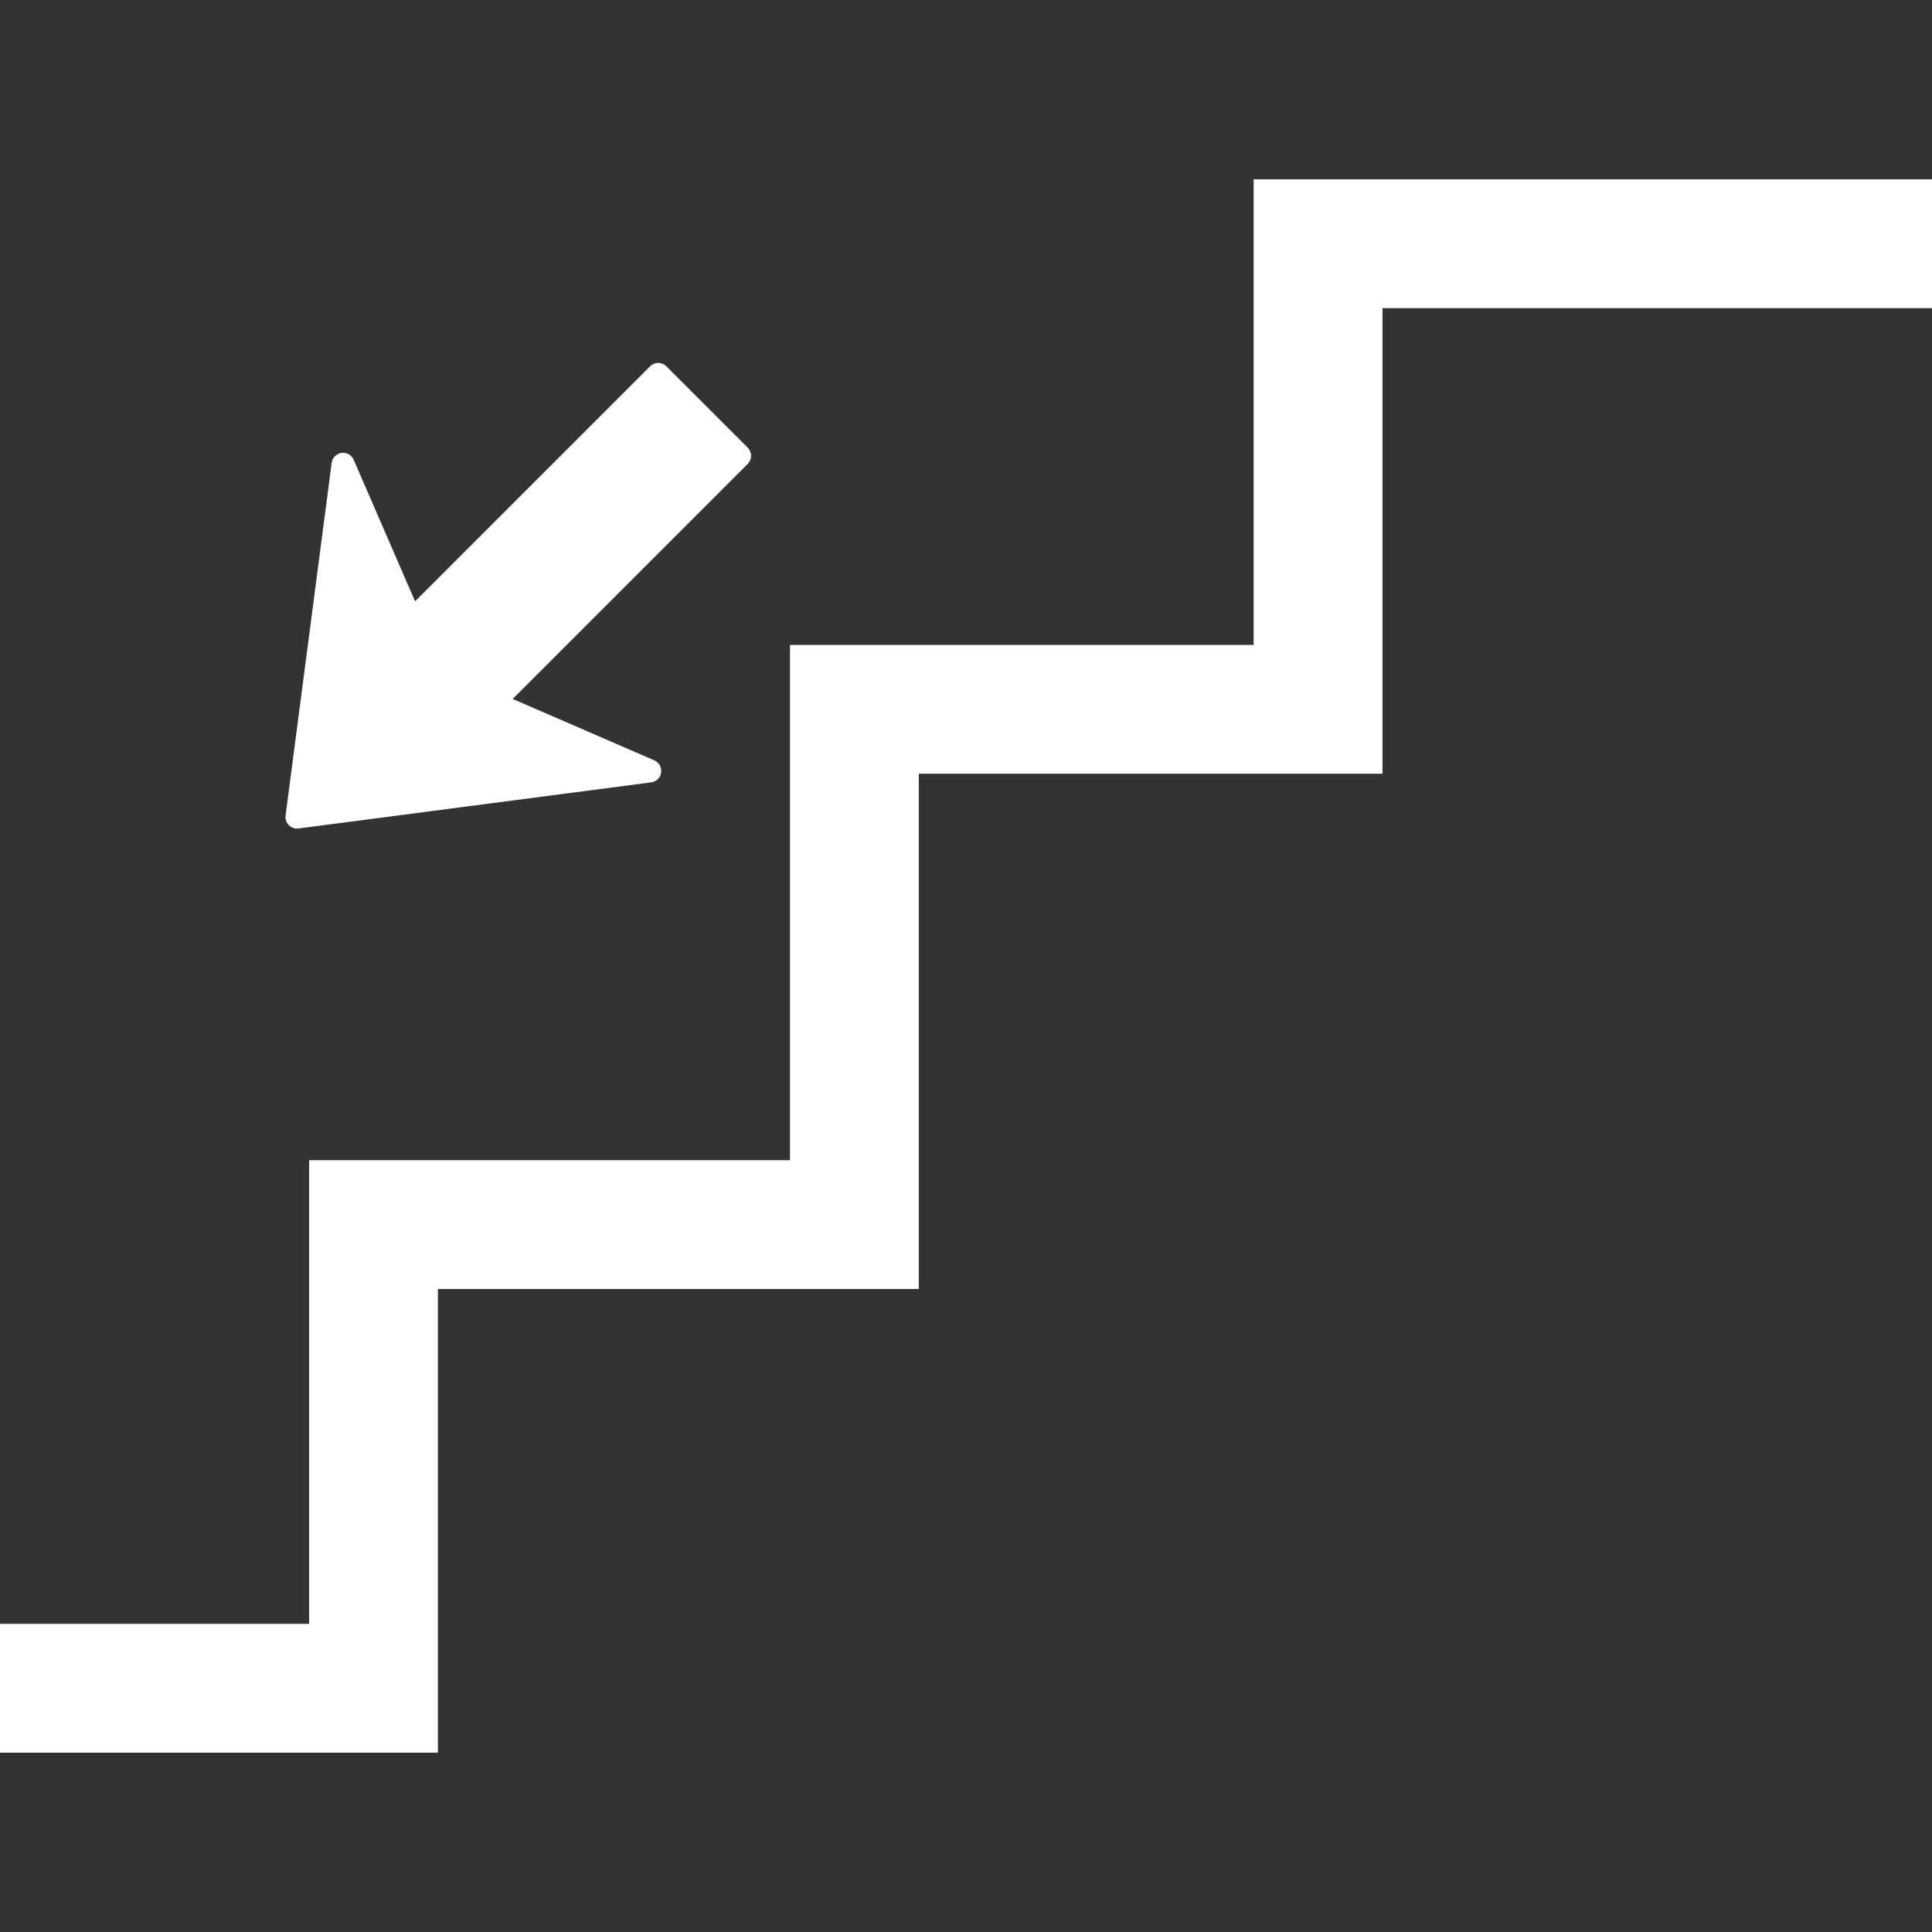 <?xml version="1.0" encoding="iso-8859-1"?>
<!-- Generator: Adobe Illustrator 16.0.0, SVG Export Plug-In . SVG Version: 6.00 Build 0)  -->
<!DOCTYPE svg PUBLIC "-//W3C//DTD SVG 1.1//EN" "http://www.w3.org/Graphics/SVG/1.1/DTD/svg11.dtd">
<svg xmlns="http://www.w3.org/2000/svg" xmlns:xlink="http://www.w3.org/1999/xlink" version="1.1" id="Capa_1" x="0px" y="0px" width="512px" height="512px" viewBox="0 0 453.946 453.946" style="enable-background:new 0 0 453.946 453.946;" xml:space="preserve">
<rect x="0" y="0" width="453.946" height="453.946" fill="#333333" stroke="none"/>
<g>
	<path d="M453.946,42.138V72.4h-129.12v109.396H215.879v121.064H102.895v108.947H0v-30.264h72.631V272.599h112.984V151.534h108.947   V42.138H453.946z M70.137,194.659l82.878-10.835c1.212-0.15,2.157-1.102,2.326-2.305c0.168-1.206-0.485-2.373-1.599-2.864   l-33.278-14.431l55.219-55.213c1.055-1.063,1.061-2.772,0-3.83L156.57,86.066c-1.055-1.058-2.767-1.052-3.828,0l-55.218,55.218   l-14.428-33.269c-0.485-1.114-1.652-1.776-2.858-1.604c-0.603,0.092-1.138,0.369-1.537,0.769c-0.405,0.405-0.683,0.952-0.769,1.561   l-10.834,82.881c-0.109,0.833,0.168,1.664,0.769,2.264C68.467,194.476,69.304,194.769,70.137,194.659z" fill="#FFFFFF"/>
</g>
<g>
</g>
<g>
</g>
<g>
</g>
<g>
</g>
<g>
</g>
<g>
</g>
<g>
</g>
<g>
</g>
<g>
</g>
<g>
</g>
<g>
</g>
<g>
</g>
<g>
</g>
<g>
</g>
<g>
</g>
</svg>
